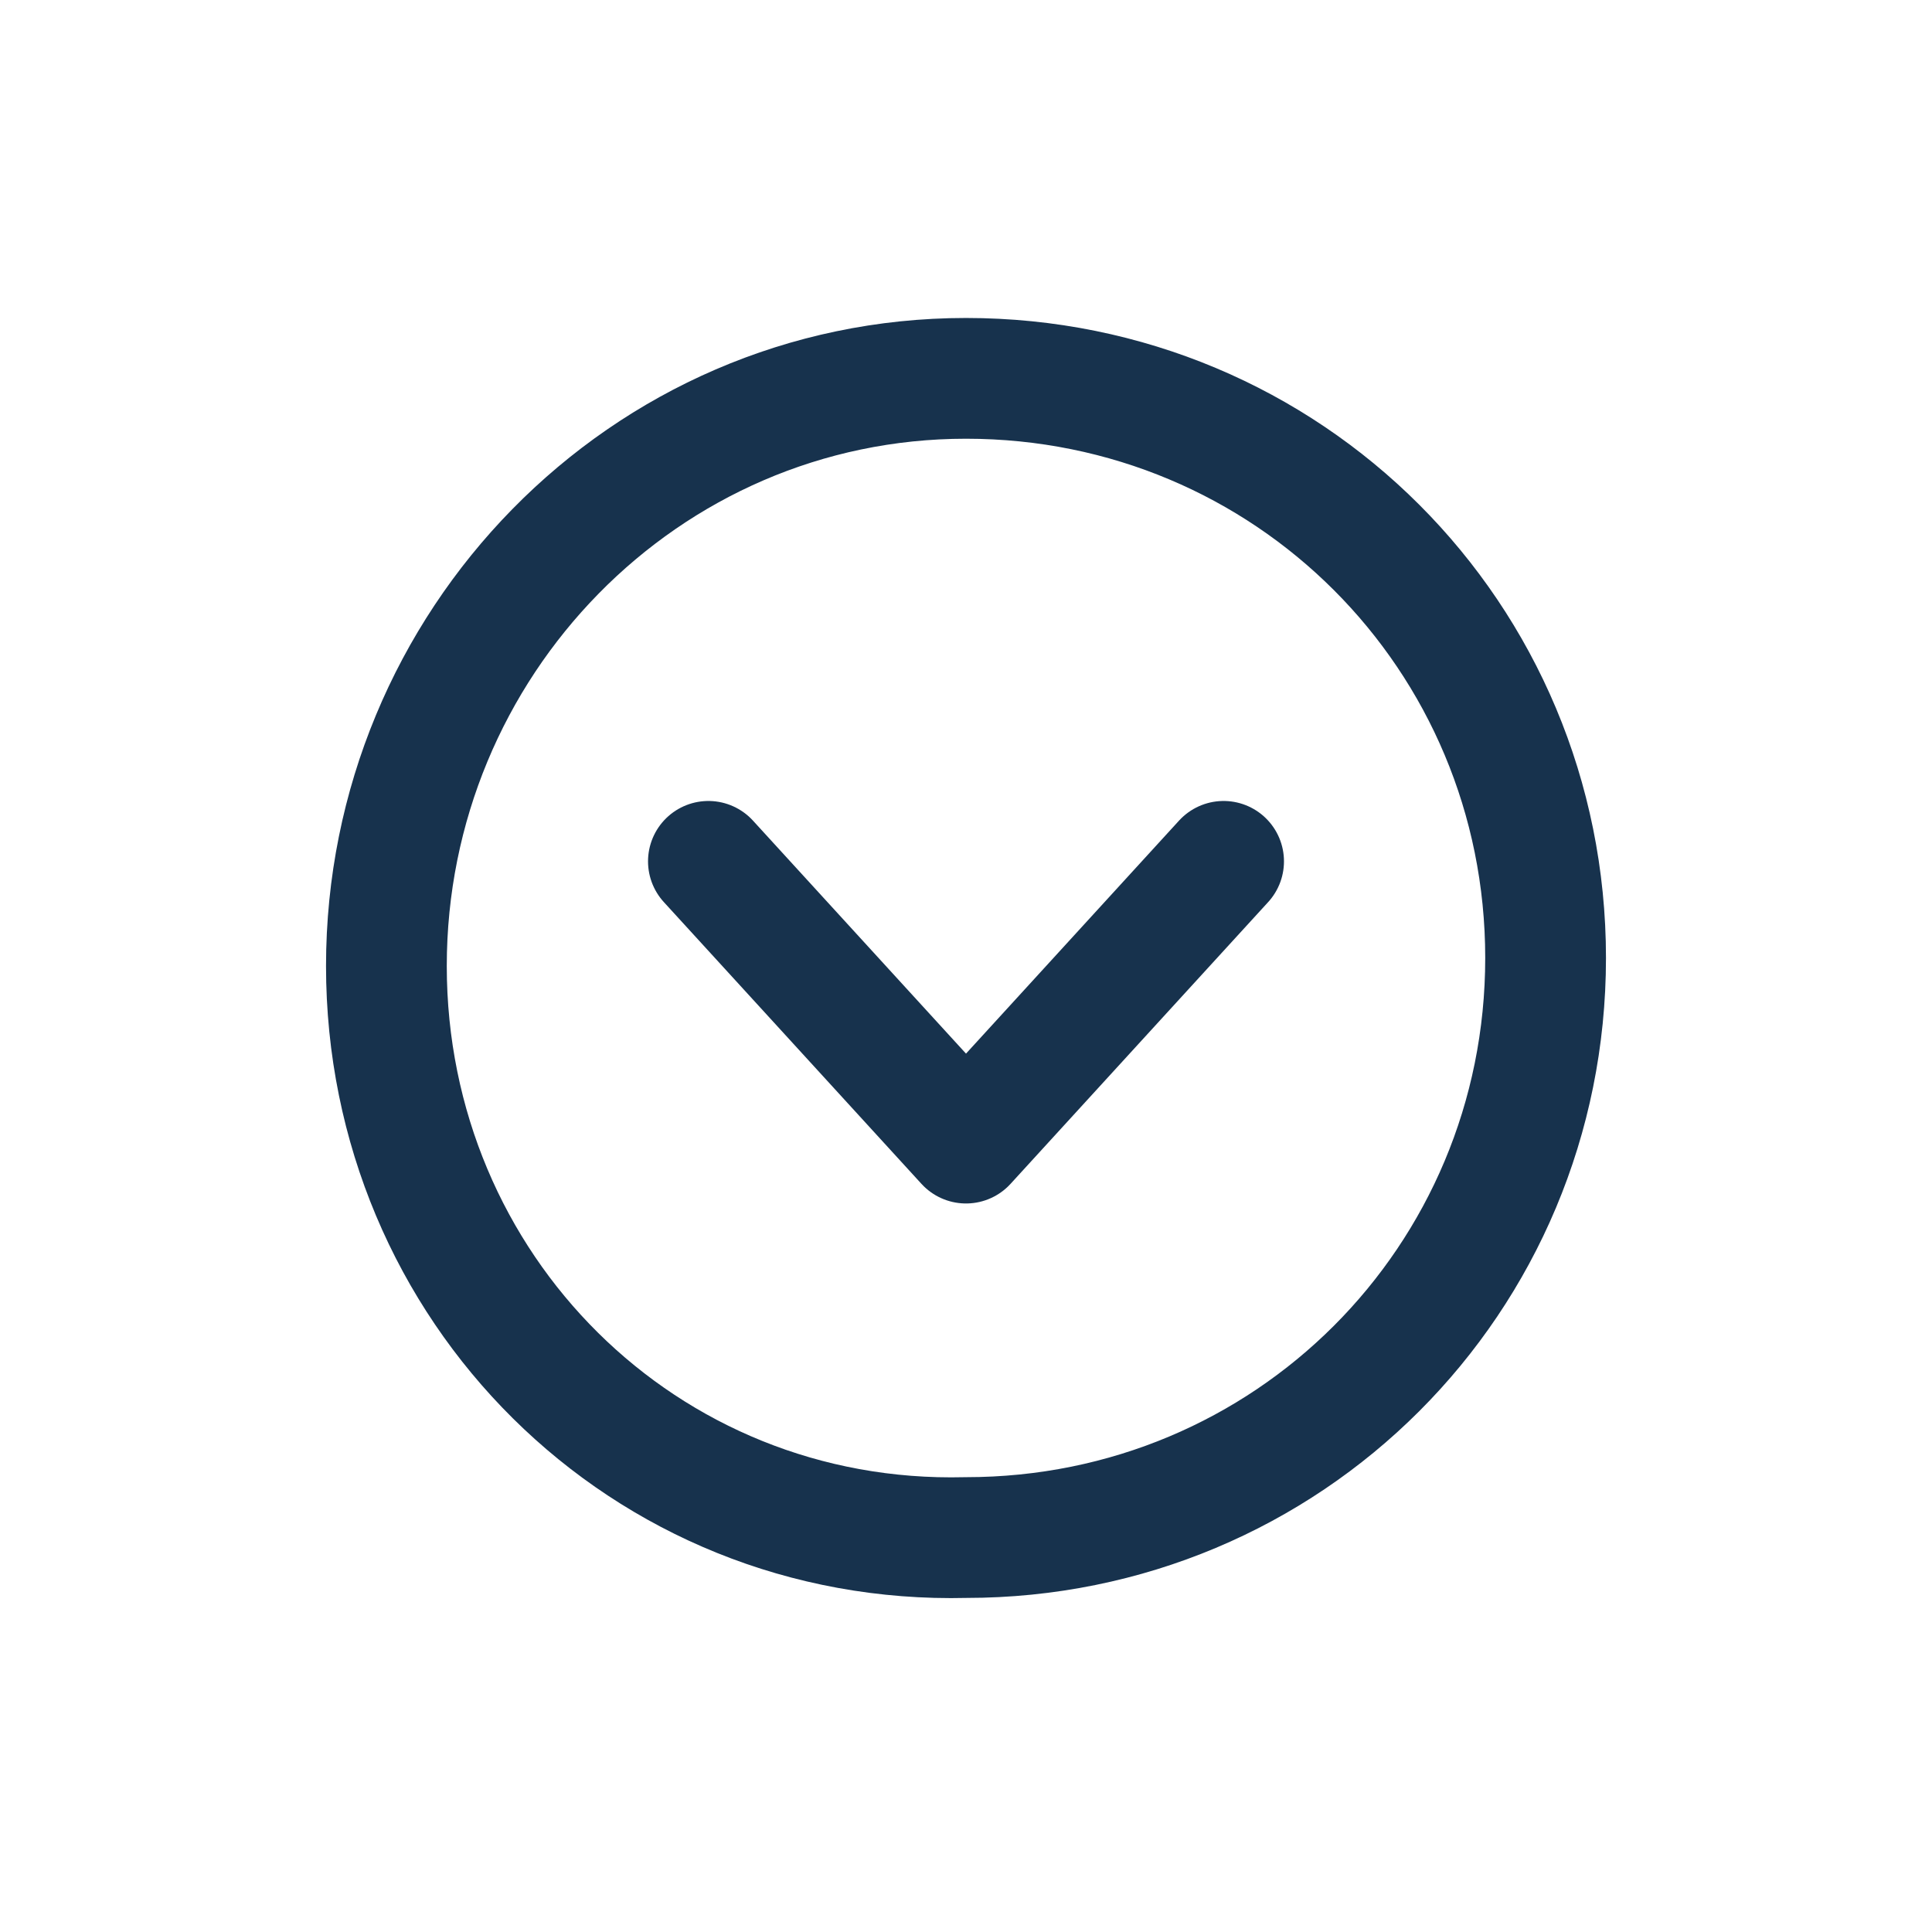 <?xml version="1.0" encoding="utf-8"?>
<!-- Generator: Adobe Illustrator 25.2.3, SVG Export Plug-In . SVG Version: 6.00 Build 0)  -->
<svg version="1.1" id="Livello_1" xmlns="http://www.w3.org/2000/svg" xmlns:xlink="http://www.w3.org/1999/xlink" x="0px" y="0px"
	 viewBox="0 0 24 24" style="enable-background:new 0 0 24 24;" xml:space="preserve">
<style type="text/css">
	.st0{fill:none;stroke:#17324D;stroke-width:1.5;stroke-linecap:round;stroke-linejoin:round;}
</style>
<path class="st0" d="M15.2,10.7L12,14.2l-3.2-3.5"/>
<path class="st0" d="M4.8,12C4.8,8,8,4.7,12,4.7l0,0c4,0,7.2,3.2,7.2,7.2l0,0c0,4-3.2,7.2-7.2,7.2l0,0C8,19.2,4.8,16,4.8,12L4.8,12z
	"/>
</svg>
